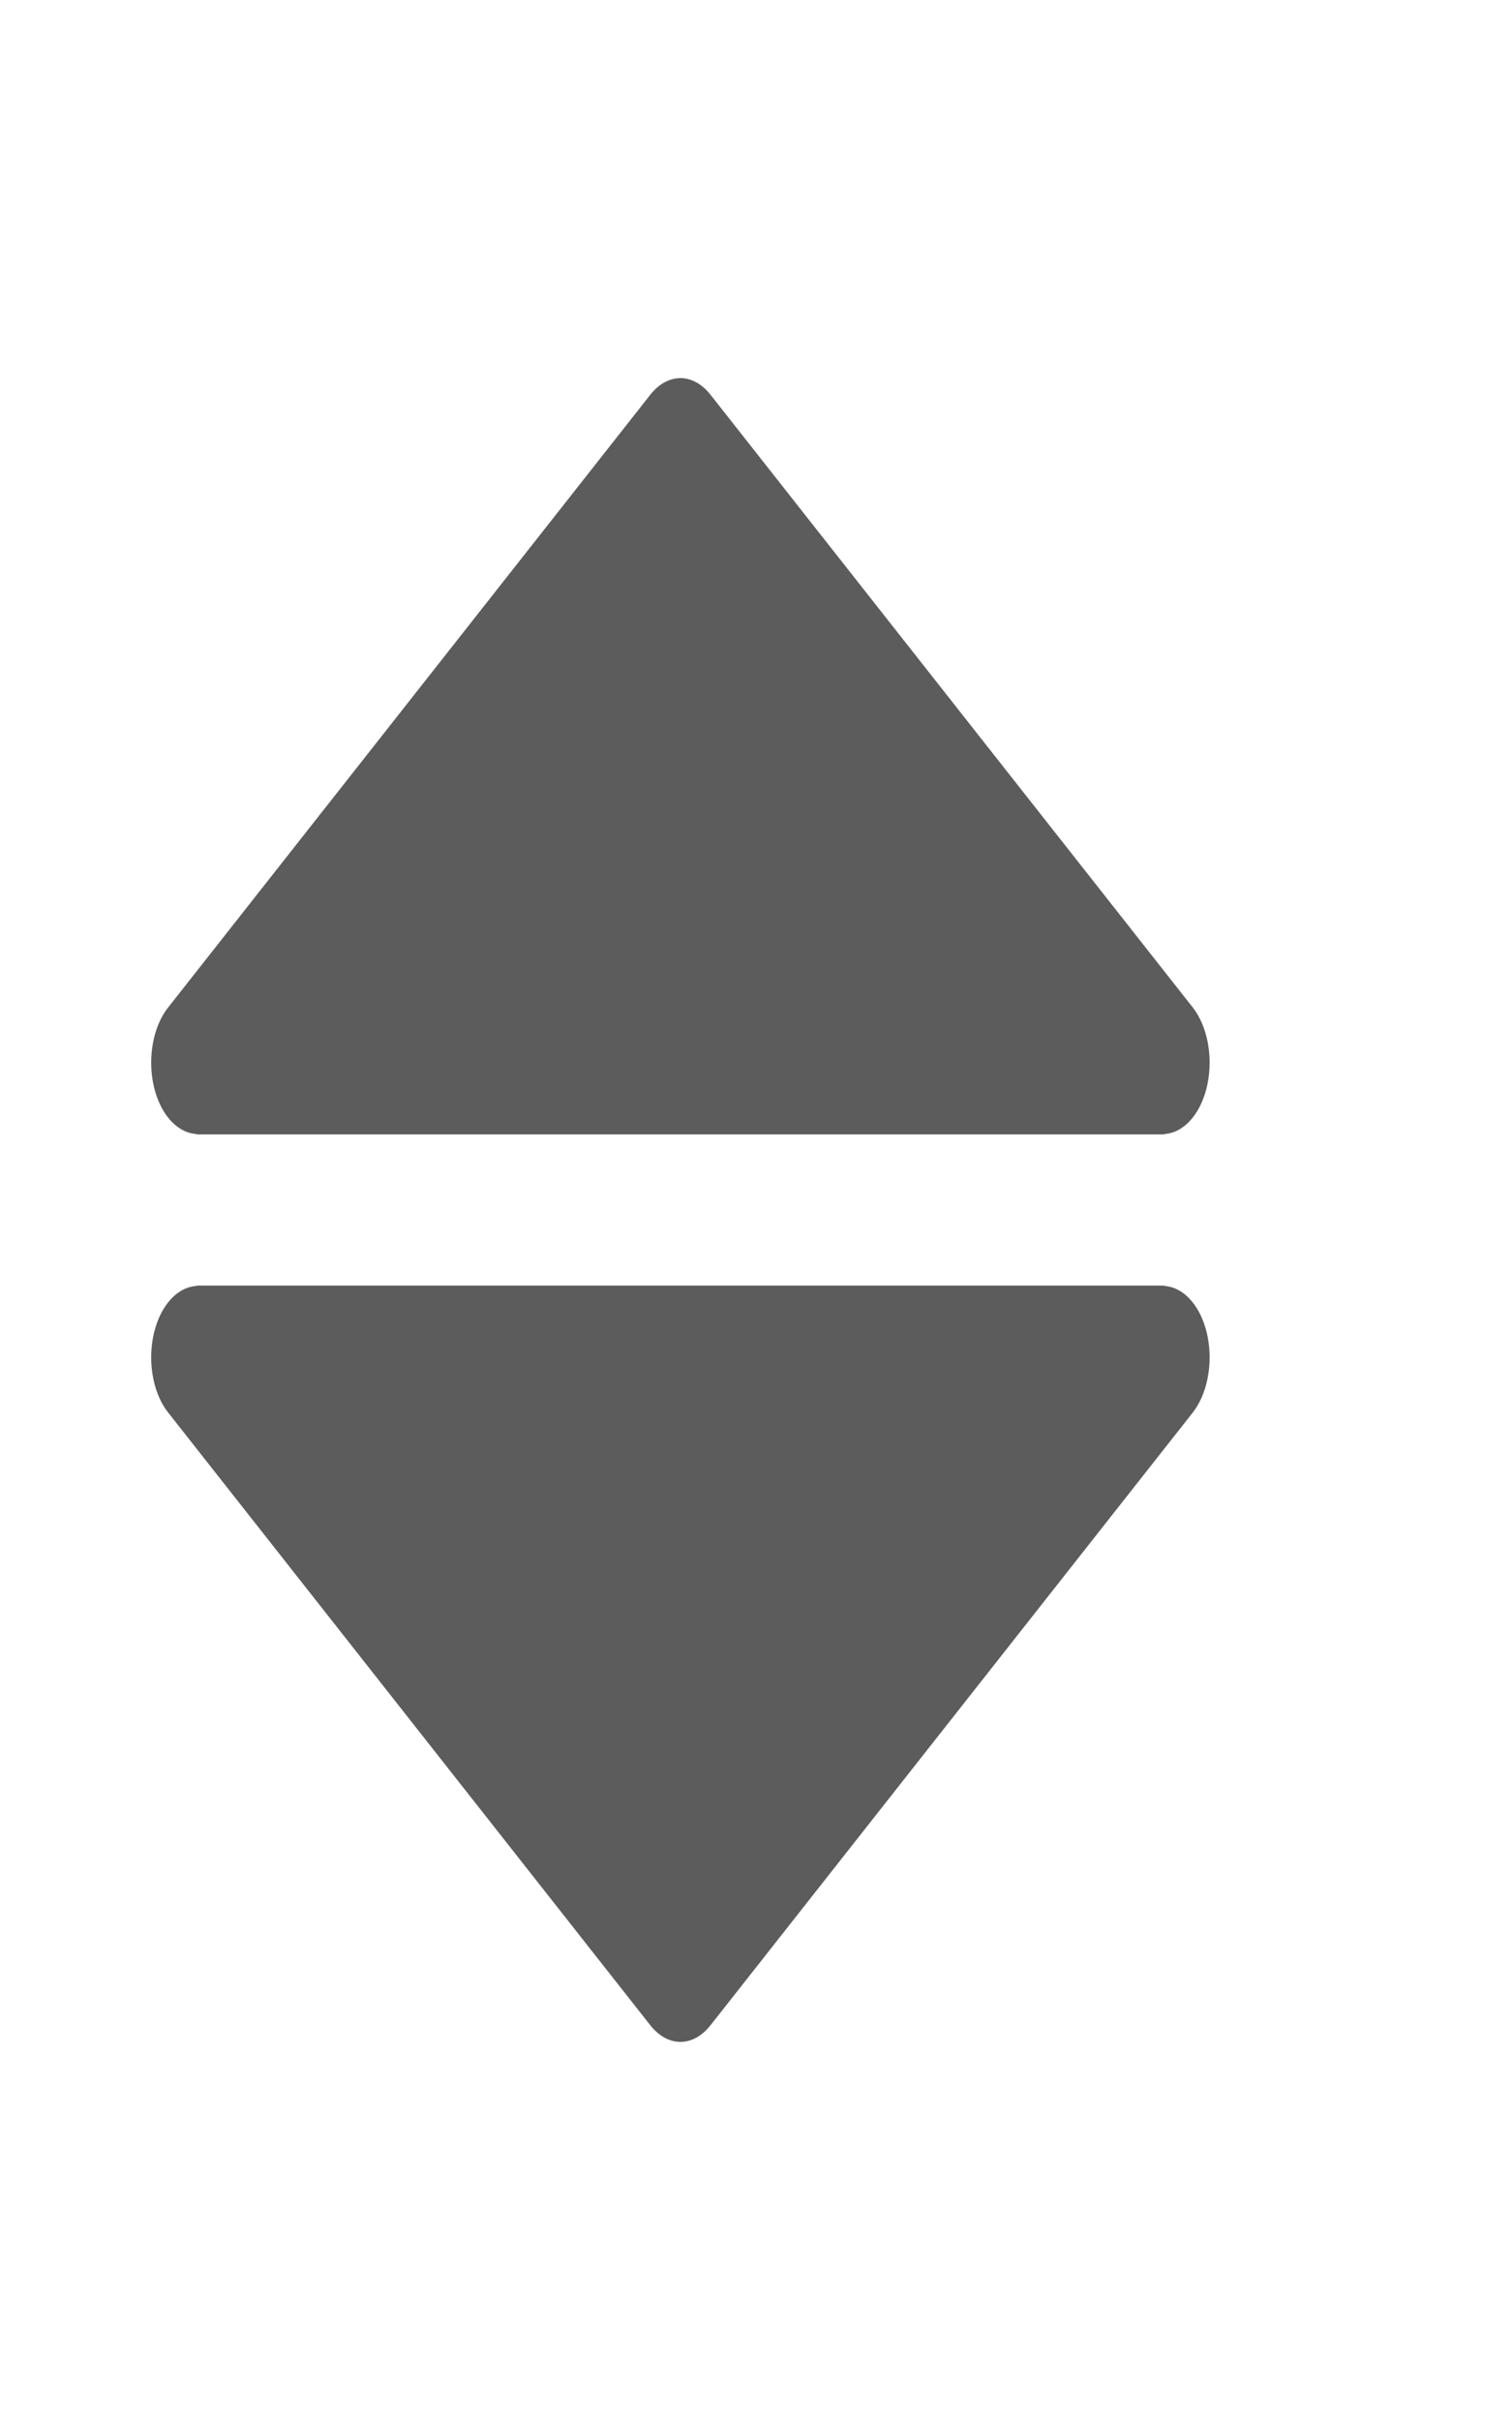 <svg width="10" height="16" viewBox="0 0 10 16" fill="none" xmlns="http://www.w3.org/2000/svg">
    <path d="M4.3 2.611L1.112 6.661C0.98 6.828 0.962 7.128 1.072 7.329C1.132 7.437 1.215 7.493 1.301 7.498L1.299 7.5L7.701 7.5L7.699 7.498C7.785 7.493 7.868 7.437 7.928 7.329C8.038 7.128 8.02 6.828 7.888 6.66L4.7 2.611C4.642 2.537 4.571 2.5 4.5 2.5C4.429 2.5 4.358 2.537 4.3 2.611Z" fill="#5C5C5C" />
    <path d="M4.3 13.389L1.112 9.339C0.98 9.172 0.962 8.872 1.072 8.671C1.132 8.563 1.215 8.507 1.301 8.502L1.299 8.5L7.701 8.5L7.699 8.502C7.785 8.507 7.868 8.563 7.928 8.671C8.038 8.872 8.02 9.172 7.888 9.34L4.7 13.389C4.642 13.463 4.571 13.5 4.5 13.5C4.429 13.5 4.358 13.463 4.3 13.389Z" fill="#5C5C5C" />
</svg>